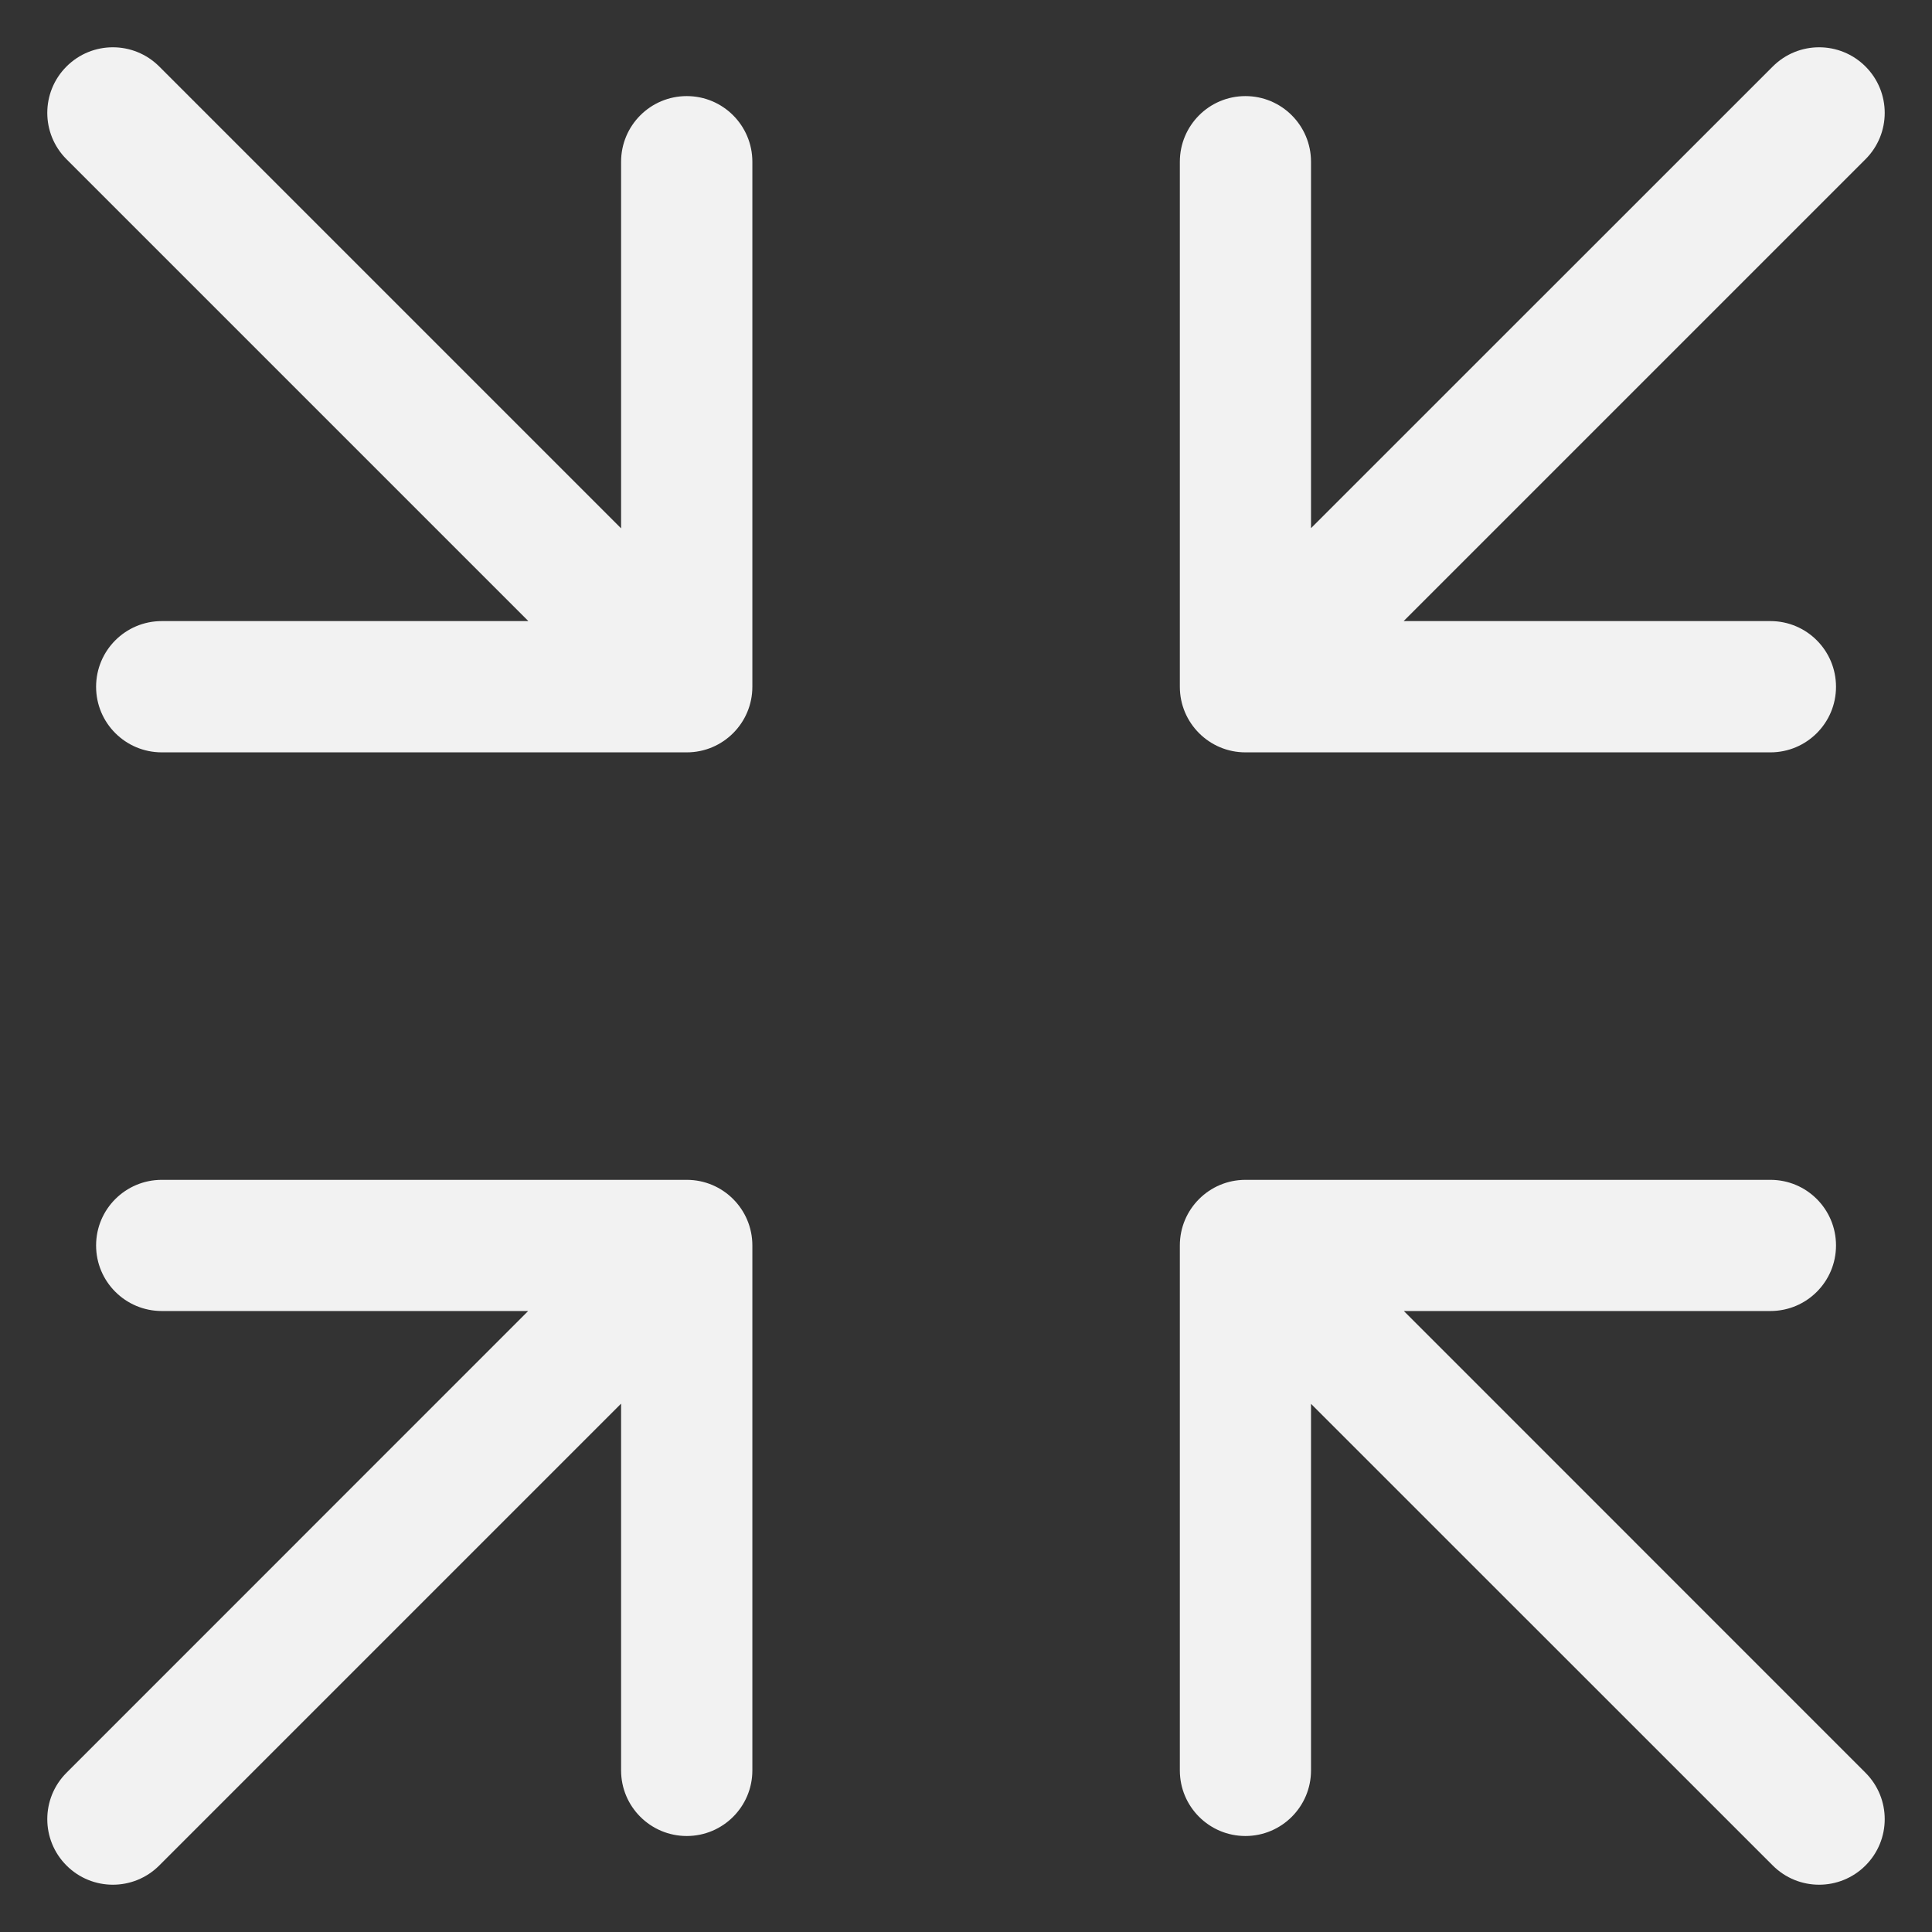 ﻿<?xml version="1.0" encoding="utf-8"?>
<svg version="1.1" xmlns:xlink="http://www.w3.org/1999/xlink" width="19px" height="19px" xmlns="http://www.w3.org/2000/svg">
  <rect width="100%" height="100%" fill="#333333" stroke="none"/>
  <g transform="matrix(1 0 0 1 -1145 -12 )">
    <path d="M 0.654 17.434  L 5.194 12.893  L 1.591 12.893  C 1.234 12.893  0.945 12.604  0.945 12.248  C 0.945 11.892  1.234 11.603  1.591 11.603  L 6.754 11.603  C 7.11 11.603  7.399 11.892  7.399 12.248  L 7.399 17.411  C 7.399 17.767  7.11 18.056  6.754 18.056  C 6.397 18.056  6.108 17.767  6.108 17.411  L 6.108 13.804  L 1.566 18.346  C 1.314 18.598  0.906 18.598  0.654 18.346  C 0.402 18.094  0.402 17.686  0.654 17.434  Z M 13.804 6.108  L 17.411 6.108  C 17.767 6.108  18.056 6.397  18.056 6.754  C 18.056 7.11  17.767 7.399  17.411 7.399  L 12.248 7.399  C 11.892 7.399  11.603 7.11  11.603 6.754  L 11.603 1.591  C 11.603 1.234  11.892 0.945  12.248 0.945  C 12.604 0.945  12.893 1.234  12.893 1.591  L 12.893 5.194  L 17.434 0.654  C 17.686 0.402  18.094 0.402  18.346 0.654  C 18.598 0.906  18.598 1.314  18.346 1.566  L 13.804 6.108  Z M 12.893 13.806  L 12.893 17.411  C 12.893 17.767  12.604 18.056  12.248 18.056  C 11.892 18.056  11.603 17.767  11.603 17.411  L 11.603 12.248  C 11.603 11.892  11.892 11.603  12.248 11.603  L 17.411 11.603  C 17.768 11.603  18.056 11.892  18.056 12.248  C 18.056 12.604  17.768 12.893  17.411 12.893  L 13.806 12.893  L 18.346 17.434  C 18.598 17.686  18.598 18.094  18.346 18.346  C 18.094 18.598  17.686 18.598  17.434 18.346  L 12.893 13.806  Z M 6.108 5.196  L 6.108 1.591  C 6.108 1.234  6.397 0.945  6.754 0.945  C 7.11 0.945  7.399 1.234  7.399 1.591  L 7.399 6.754  C 7.399 7.11  7.11 7.399  6.754 7.399  L 1.591 7.399  C 1.234 7.399  0.945 7.11  0.945 6.754  C 0.945 6.397  1.234 6.108  1.591 6.108  L 5.196 6.108  L 0.654 1.566  C 0.402 1.314  0.402 0.906  0.654 0.654  C 0.906 0.402  1.314 0.402  1.566 0.654  L 6.108 5.196  Z " fill-rule="nonzero" fill="#f2f2f2" stroke="none" transform="matrix(1 0 0 1 1145 12 )" />
  </g>
</svg>